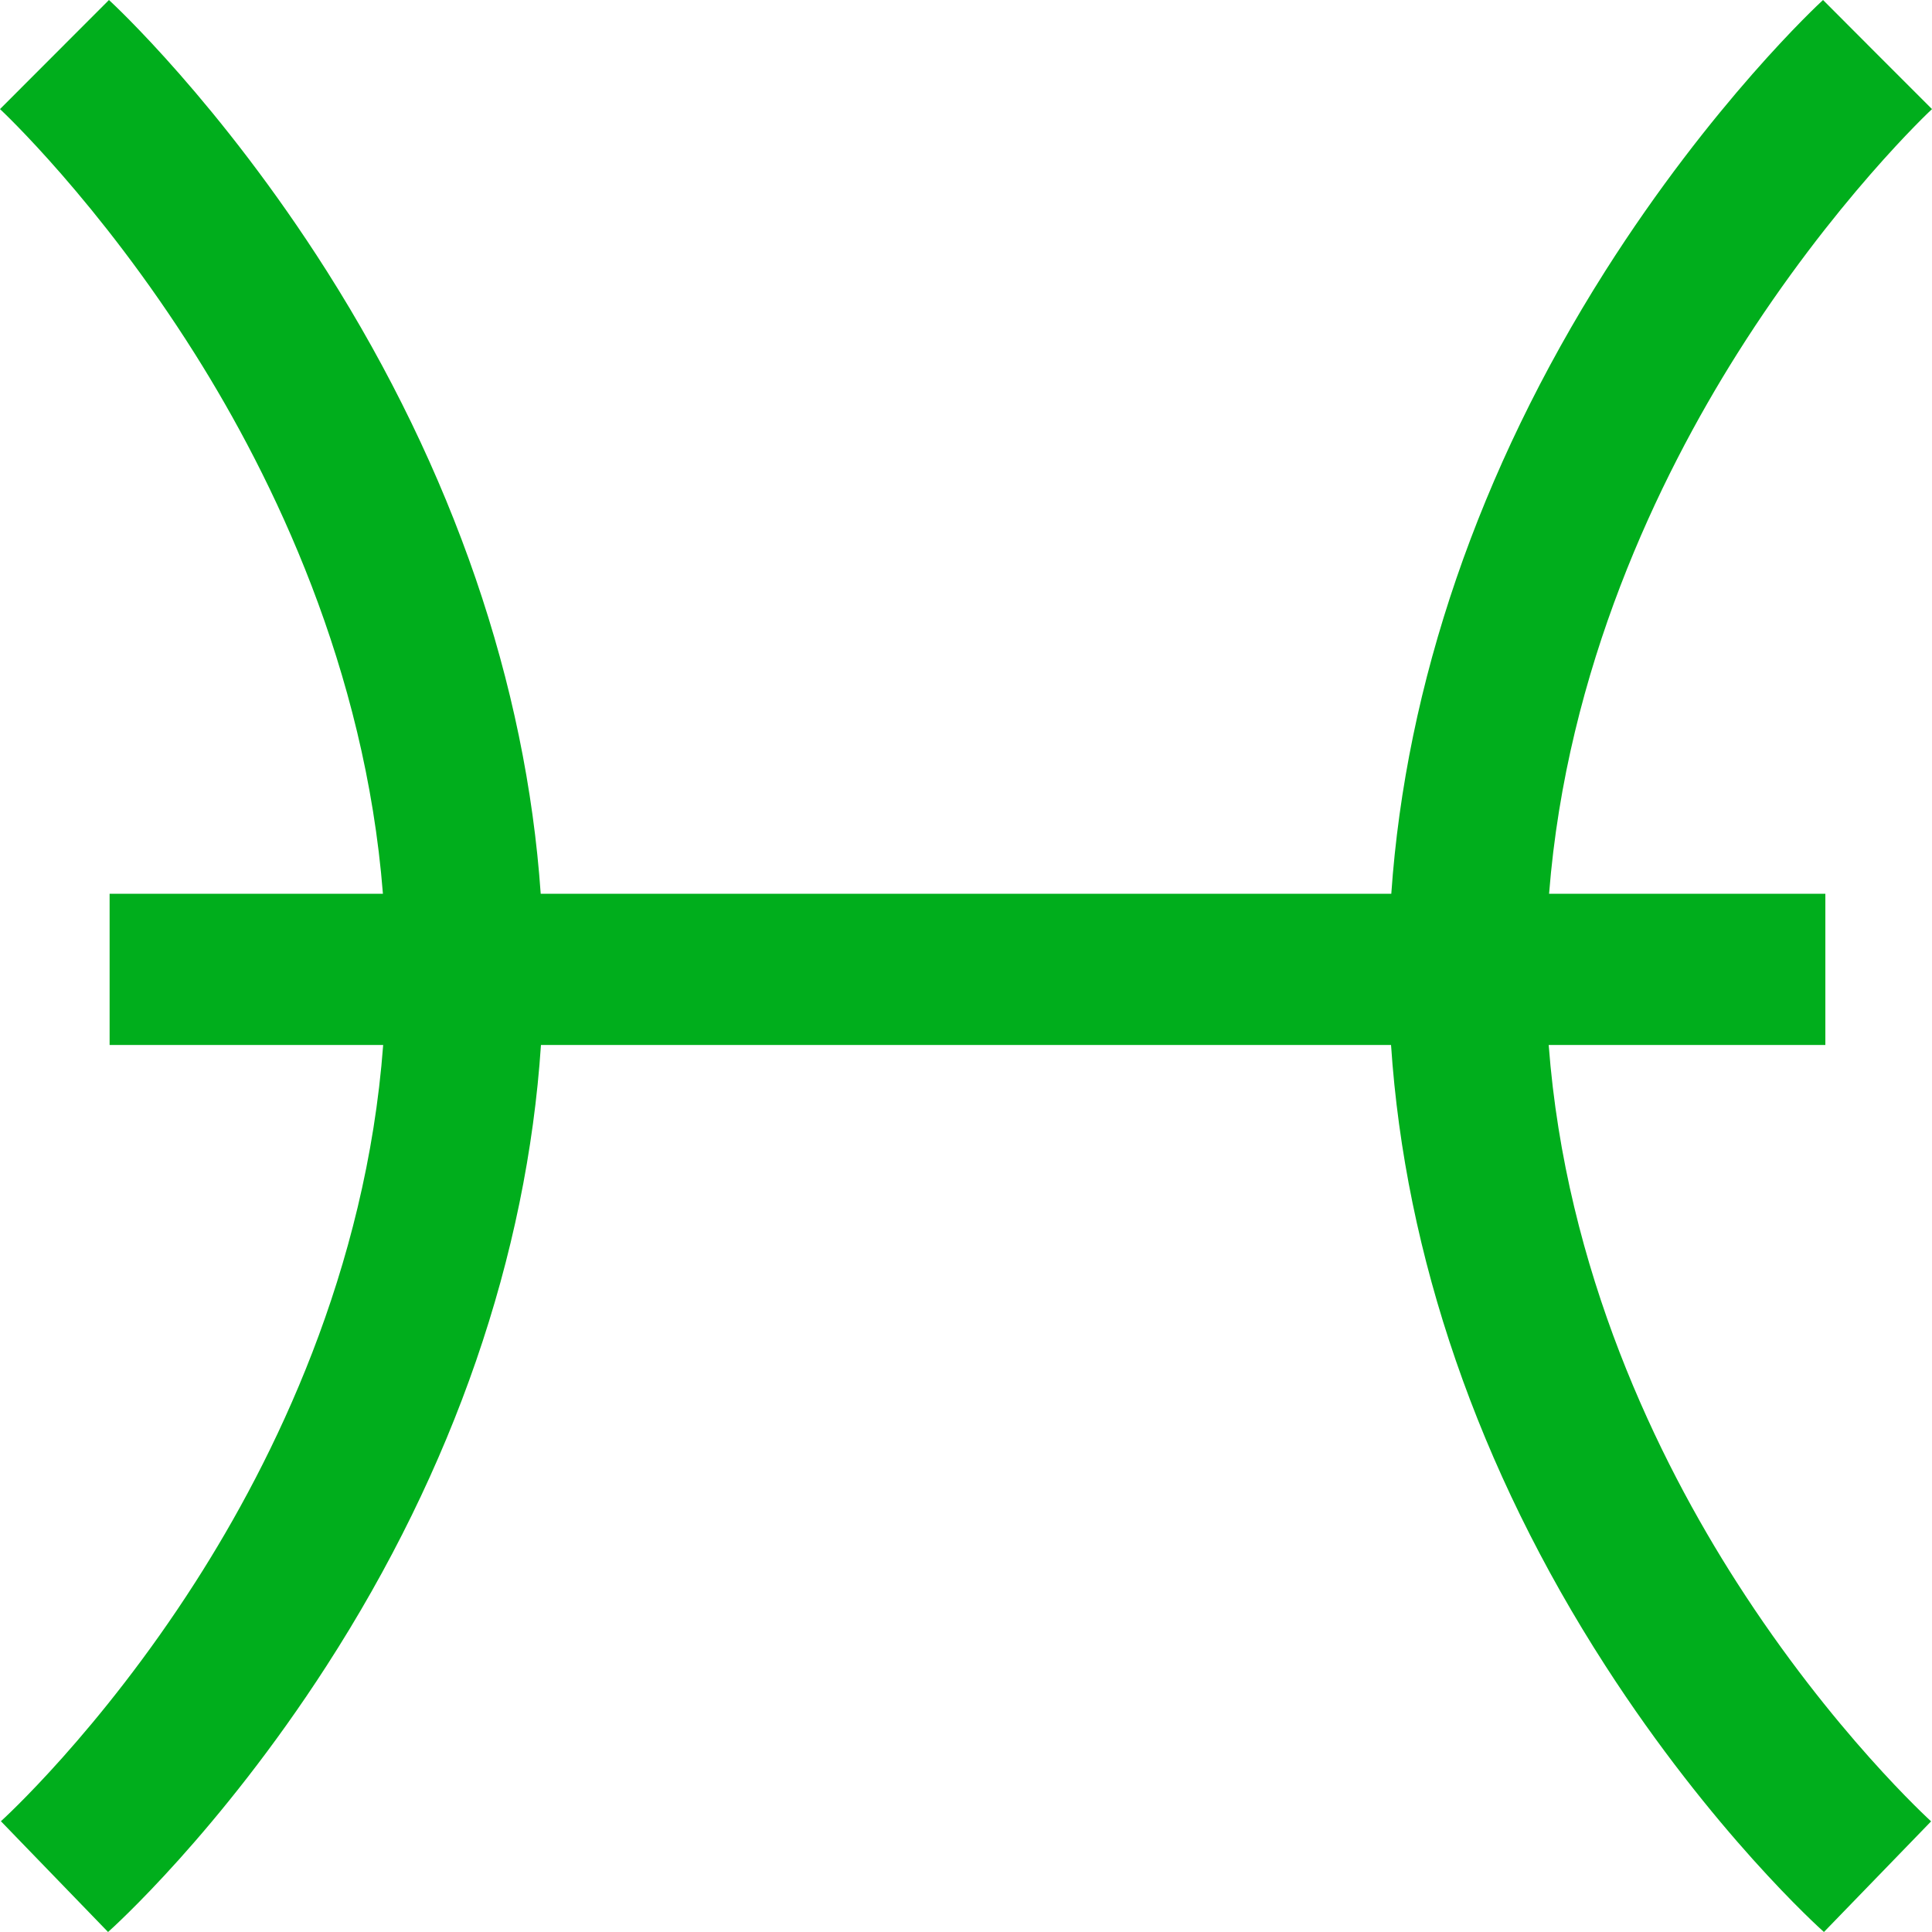 <svg width="15" height="15" viewBox="0 0 15 15" fill="none" xmlns="http://www.w3.org/2000/svg">
<path d="M13.484 12.285C12.873 11.332 12.157 9.869 12.024 8.113H14.172V6.939H12.027C12.165 5.189 12.878 3.714 13.487 2.747C14.233 1.563 14.992 0.854 15 0.847L14.577 0.424L14.154 0C14.119 0.032 13.291 0.8 12.462 2.106C11.483 3.651 10.915 5.31 10.802 6.939H4.198C4.085 5.31 3.517 3.651 2.538 2.106C1.709 0.8 0.881 0.032 0.846 0L0 0.847C0.008 0.854 0.767 1.563 1.513 2.747C2.122 3.714 2.835 5.189 2.973 6.939H0.851V8.113H2.975C2.843 9.869 2.127 11.332 1.516 12.285C0.772 13.447 0.014 14.134 0.007 14.14L0.839 15C0.874 14.969 1.705 14.221 2.535 12.934C3.522 11.405 4.091 9.75 4.2 8.113H10.8C10.909 9.75 11.478 11.405 12.465 12.934C13.295 14.221 14.126 14.969 14.161 15L14.993 14.141C14.986 14.134 14.228 13.447 13.484 12.285Z" fill="#00AE1C"/>
</svg>
